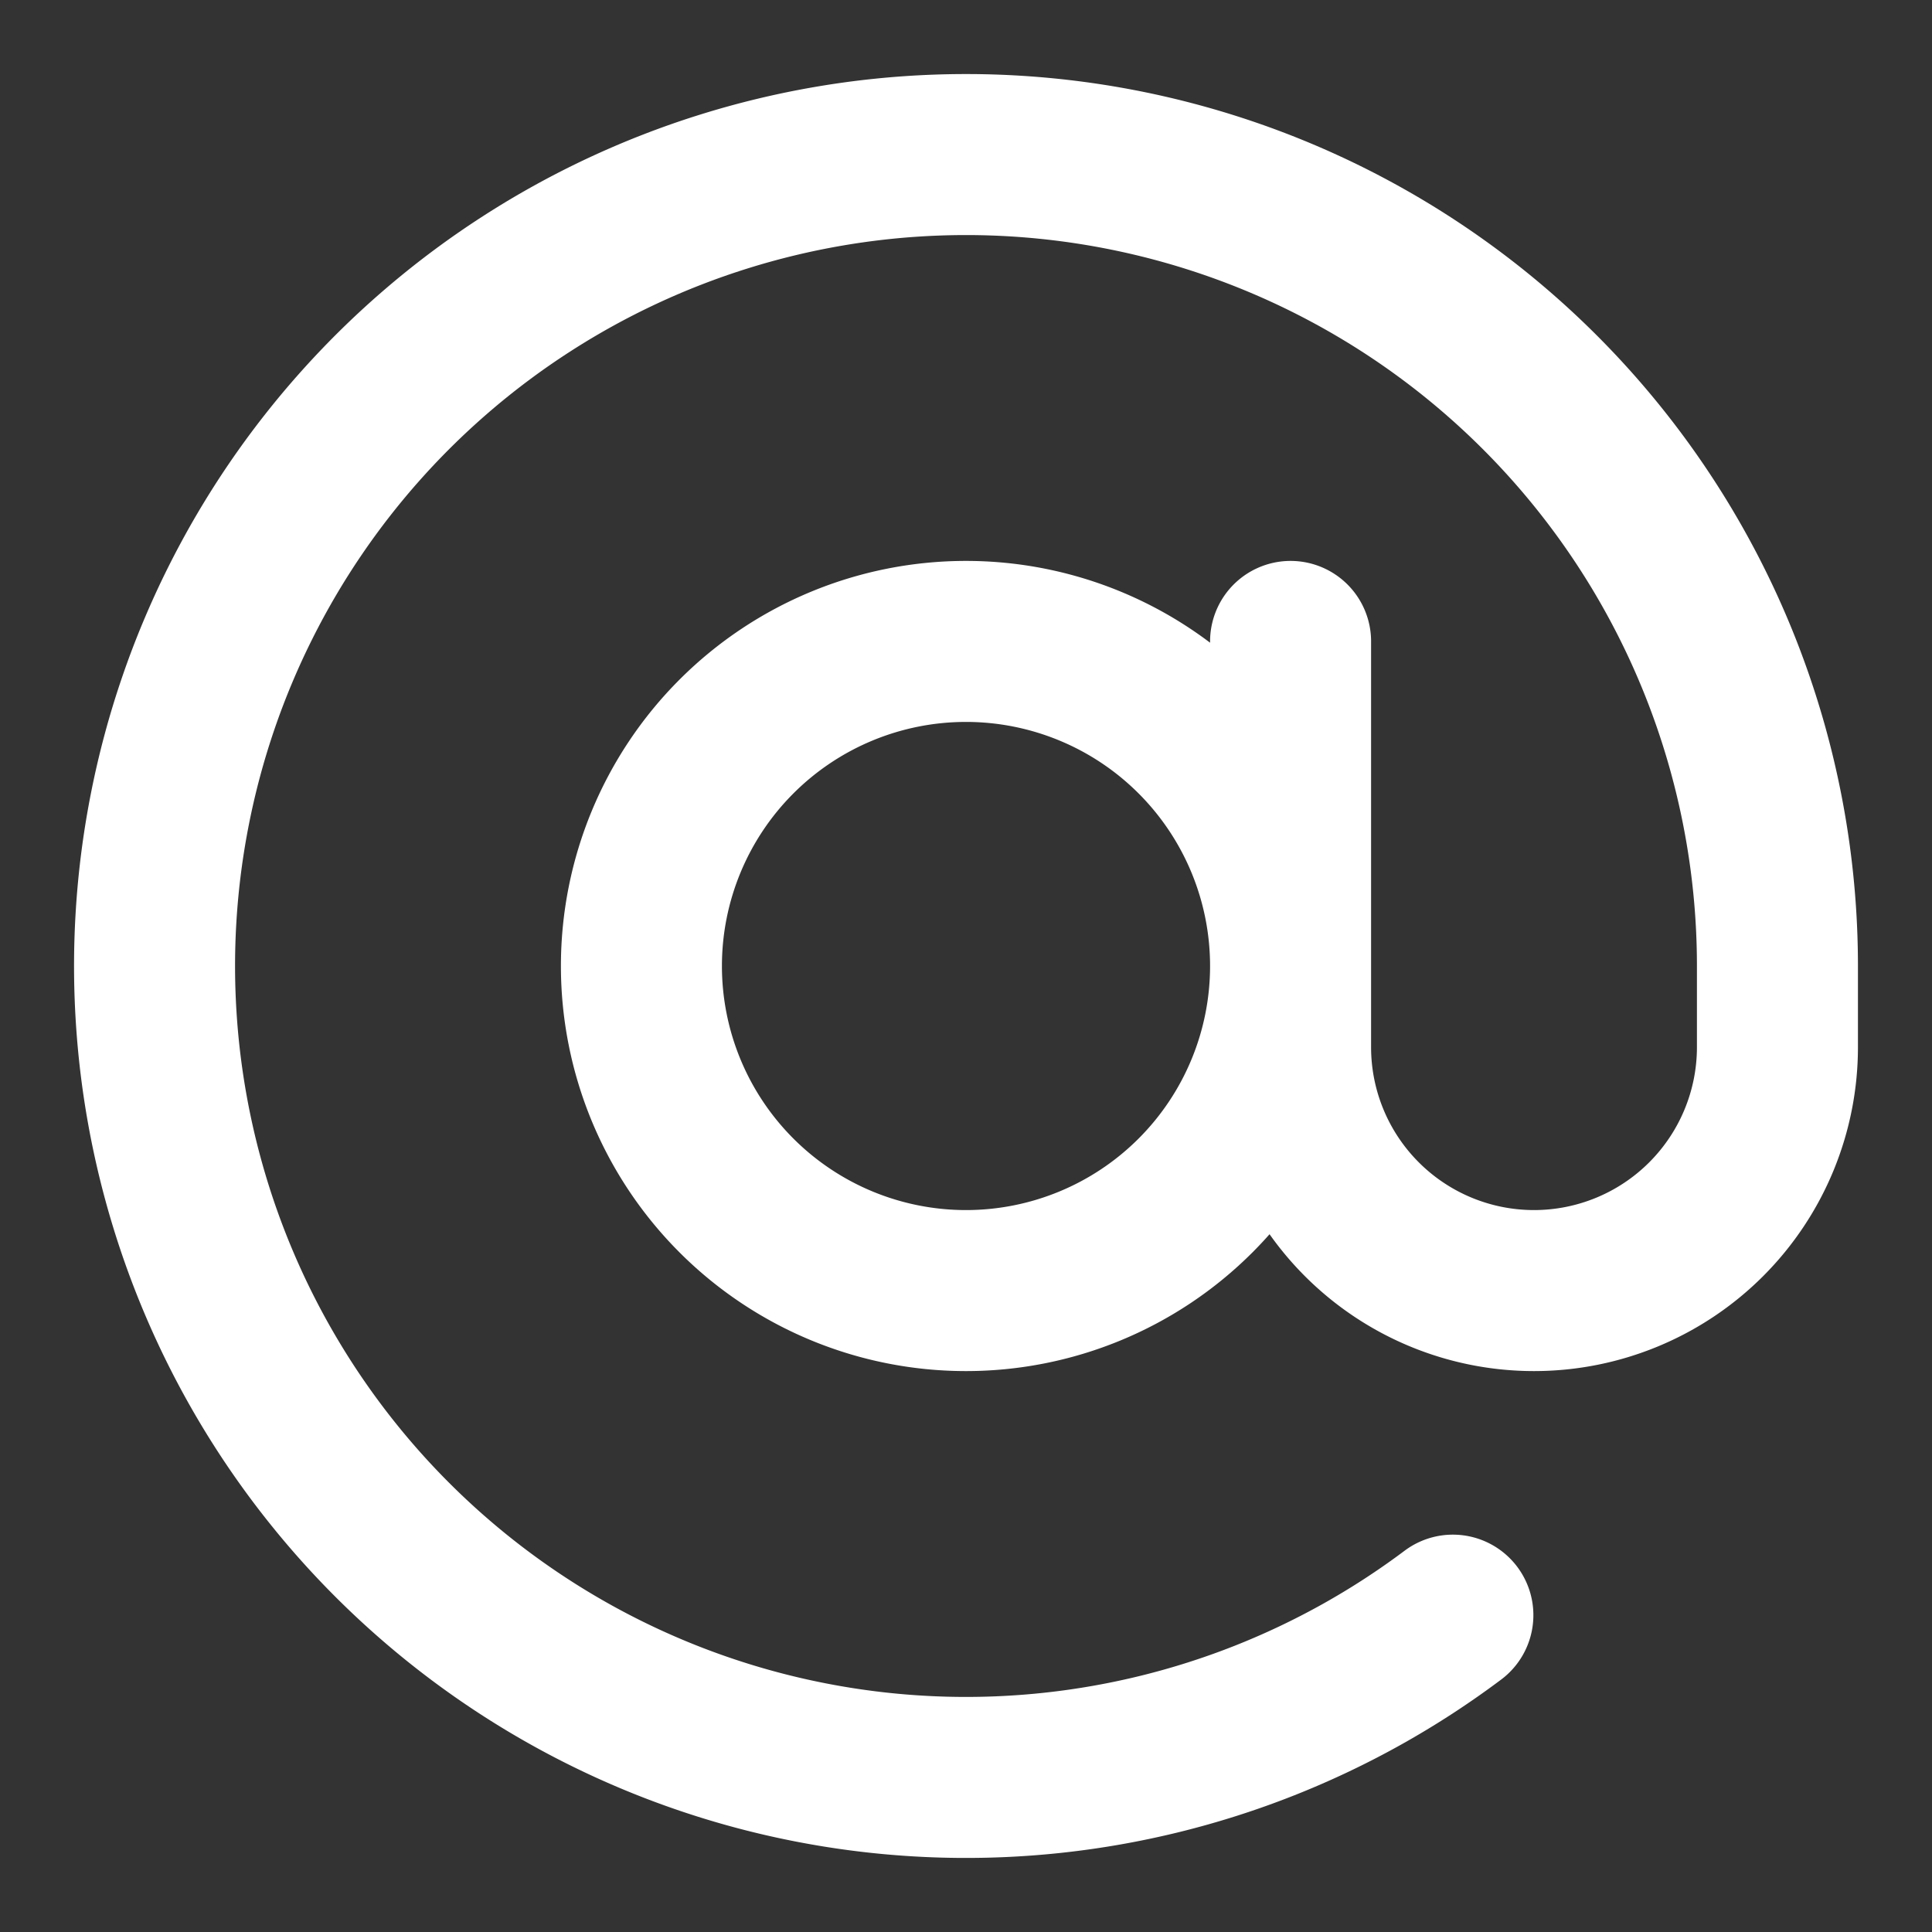 <svg width="50" height="50" fill="none" xmlns="http://www.w3.org/2000/svg"><rect width="100%" height="100%" fill="#333333" stroke="none"/><path d="M33.4 16.6v10.5a6.3 6.3 0 0 0 12.6 0V25a21 21 0 1 0-8.4 16.8M33.4 25a8.4 8.4 0 1 1-16.8 0 8.4 8.4 0 0 1 16.8 0Z" stroke="#fff" stroke-width="4.167" stroke-linecap="round" stroke-linejoin="round"/></svg>
